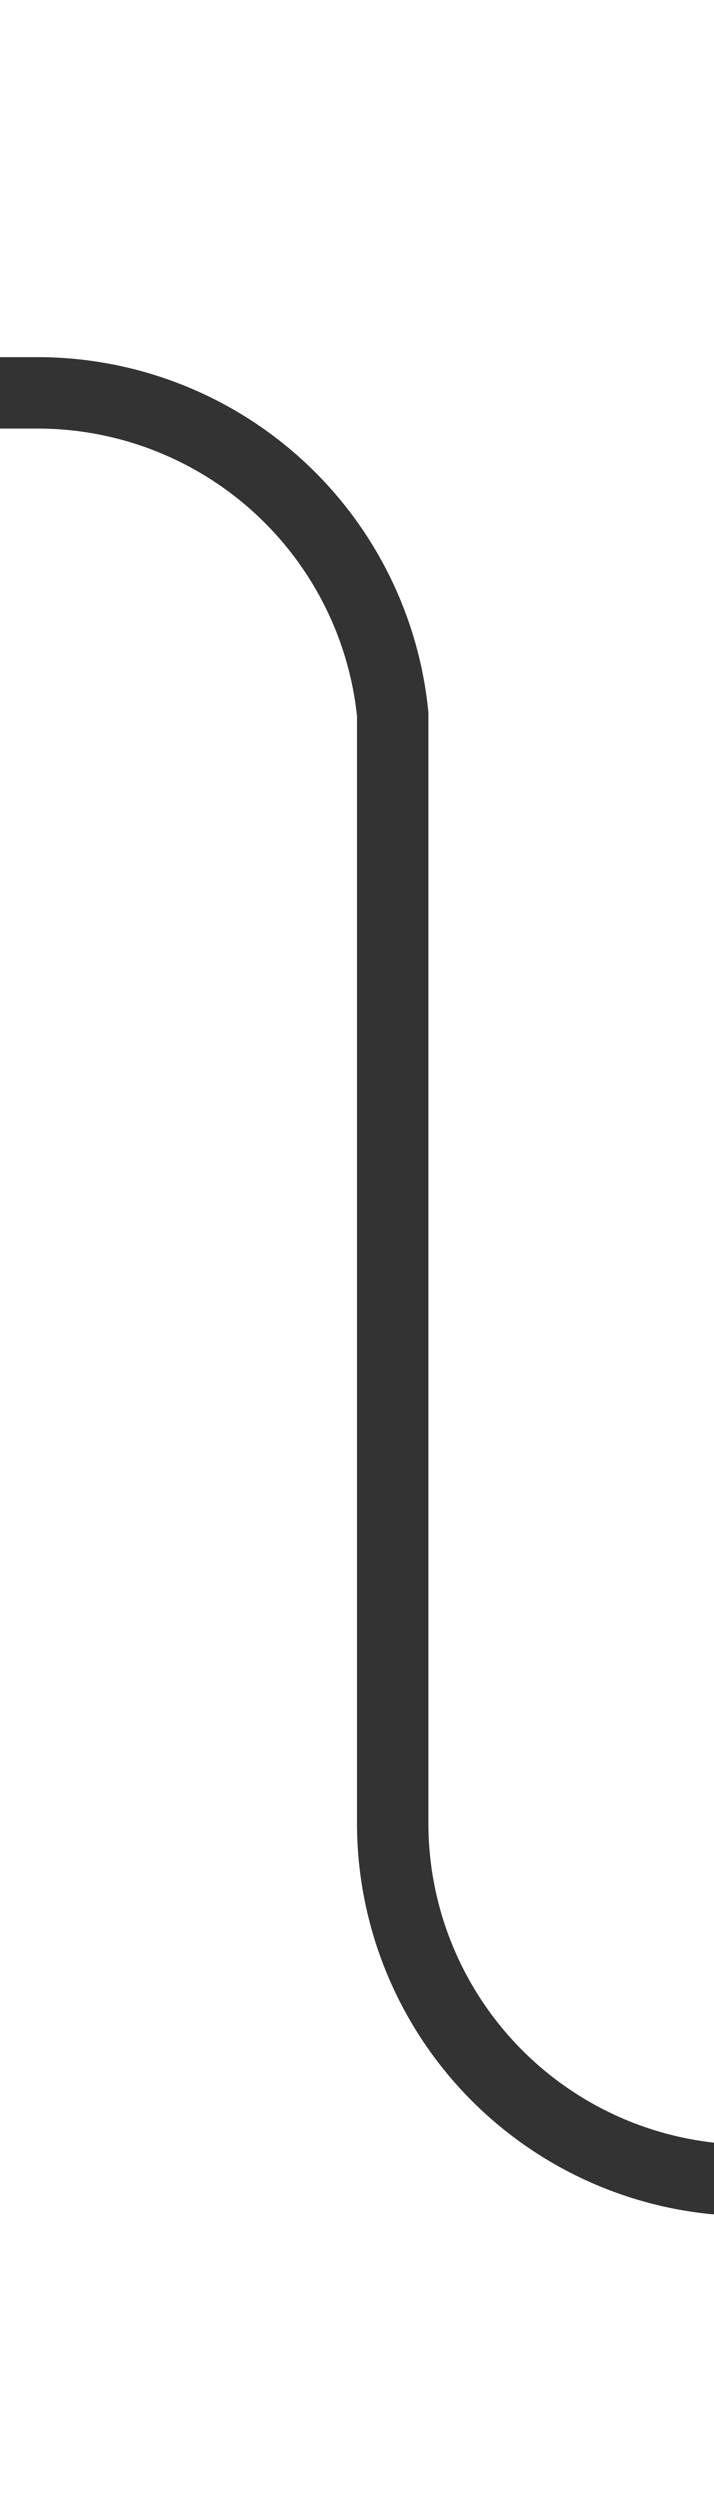 ﻿<?xml version="1.0" encoding="utf-8"?>
<svg version="1.1" xmlns:xlink="http://www.w3.org/1999/xlink" width="10px" height="35px" preserveAspectRatio="xMidYMin meet" viewBox="646 5470  8 35" xmlns="http://www.w3.org/2000/svg">
  <defs>
    <mask fill="white" id="clip800">
      <path d="M 748.5 5487  L 781.5 5487  L 781.5 5514  L 748.5 5514  Z M 629 5466  L 917 5466  L 917 5514  L 629 5514  Z " fill-rule="evenodd" />
    </mask>
  </defs>
  <path d="M 917 5500.5  L 655 5500.5  A 5 5 0 0 1 650.5 5495.5 L 650.5 5480  A 5 5 0 0 0 645.5 5475.5 L 643 5475.5  " stroke-width="1" stroke="#333333" fill="none" mask="url(#clip800)" />
  <path d="M 644 5469.2  L 638 5475.5  L 644 5481.8  L 644 5469.2  Z " fill-rule="nonzero" fill="#333333" stroke="none" mask="url(#clip800)" />
</svg>
